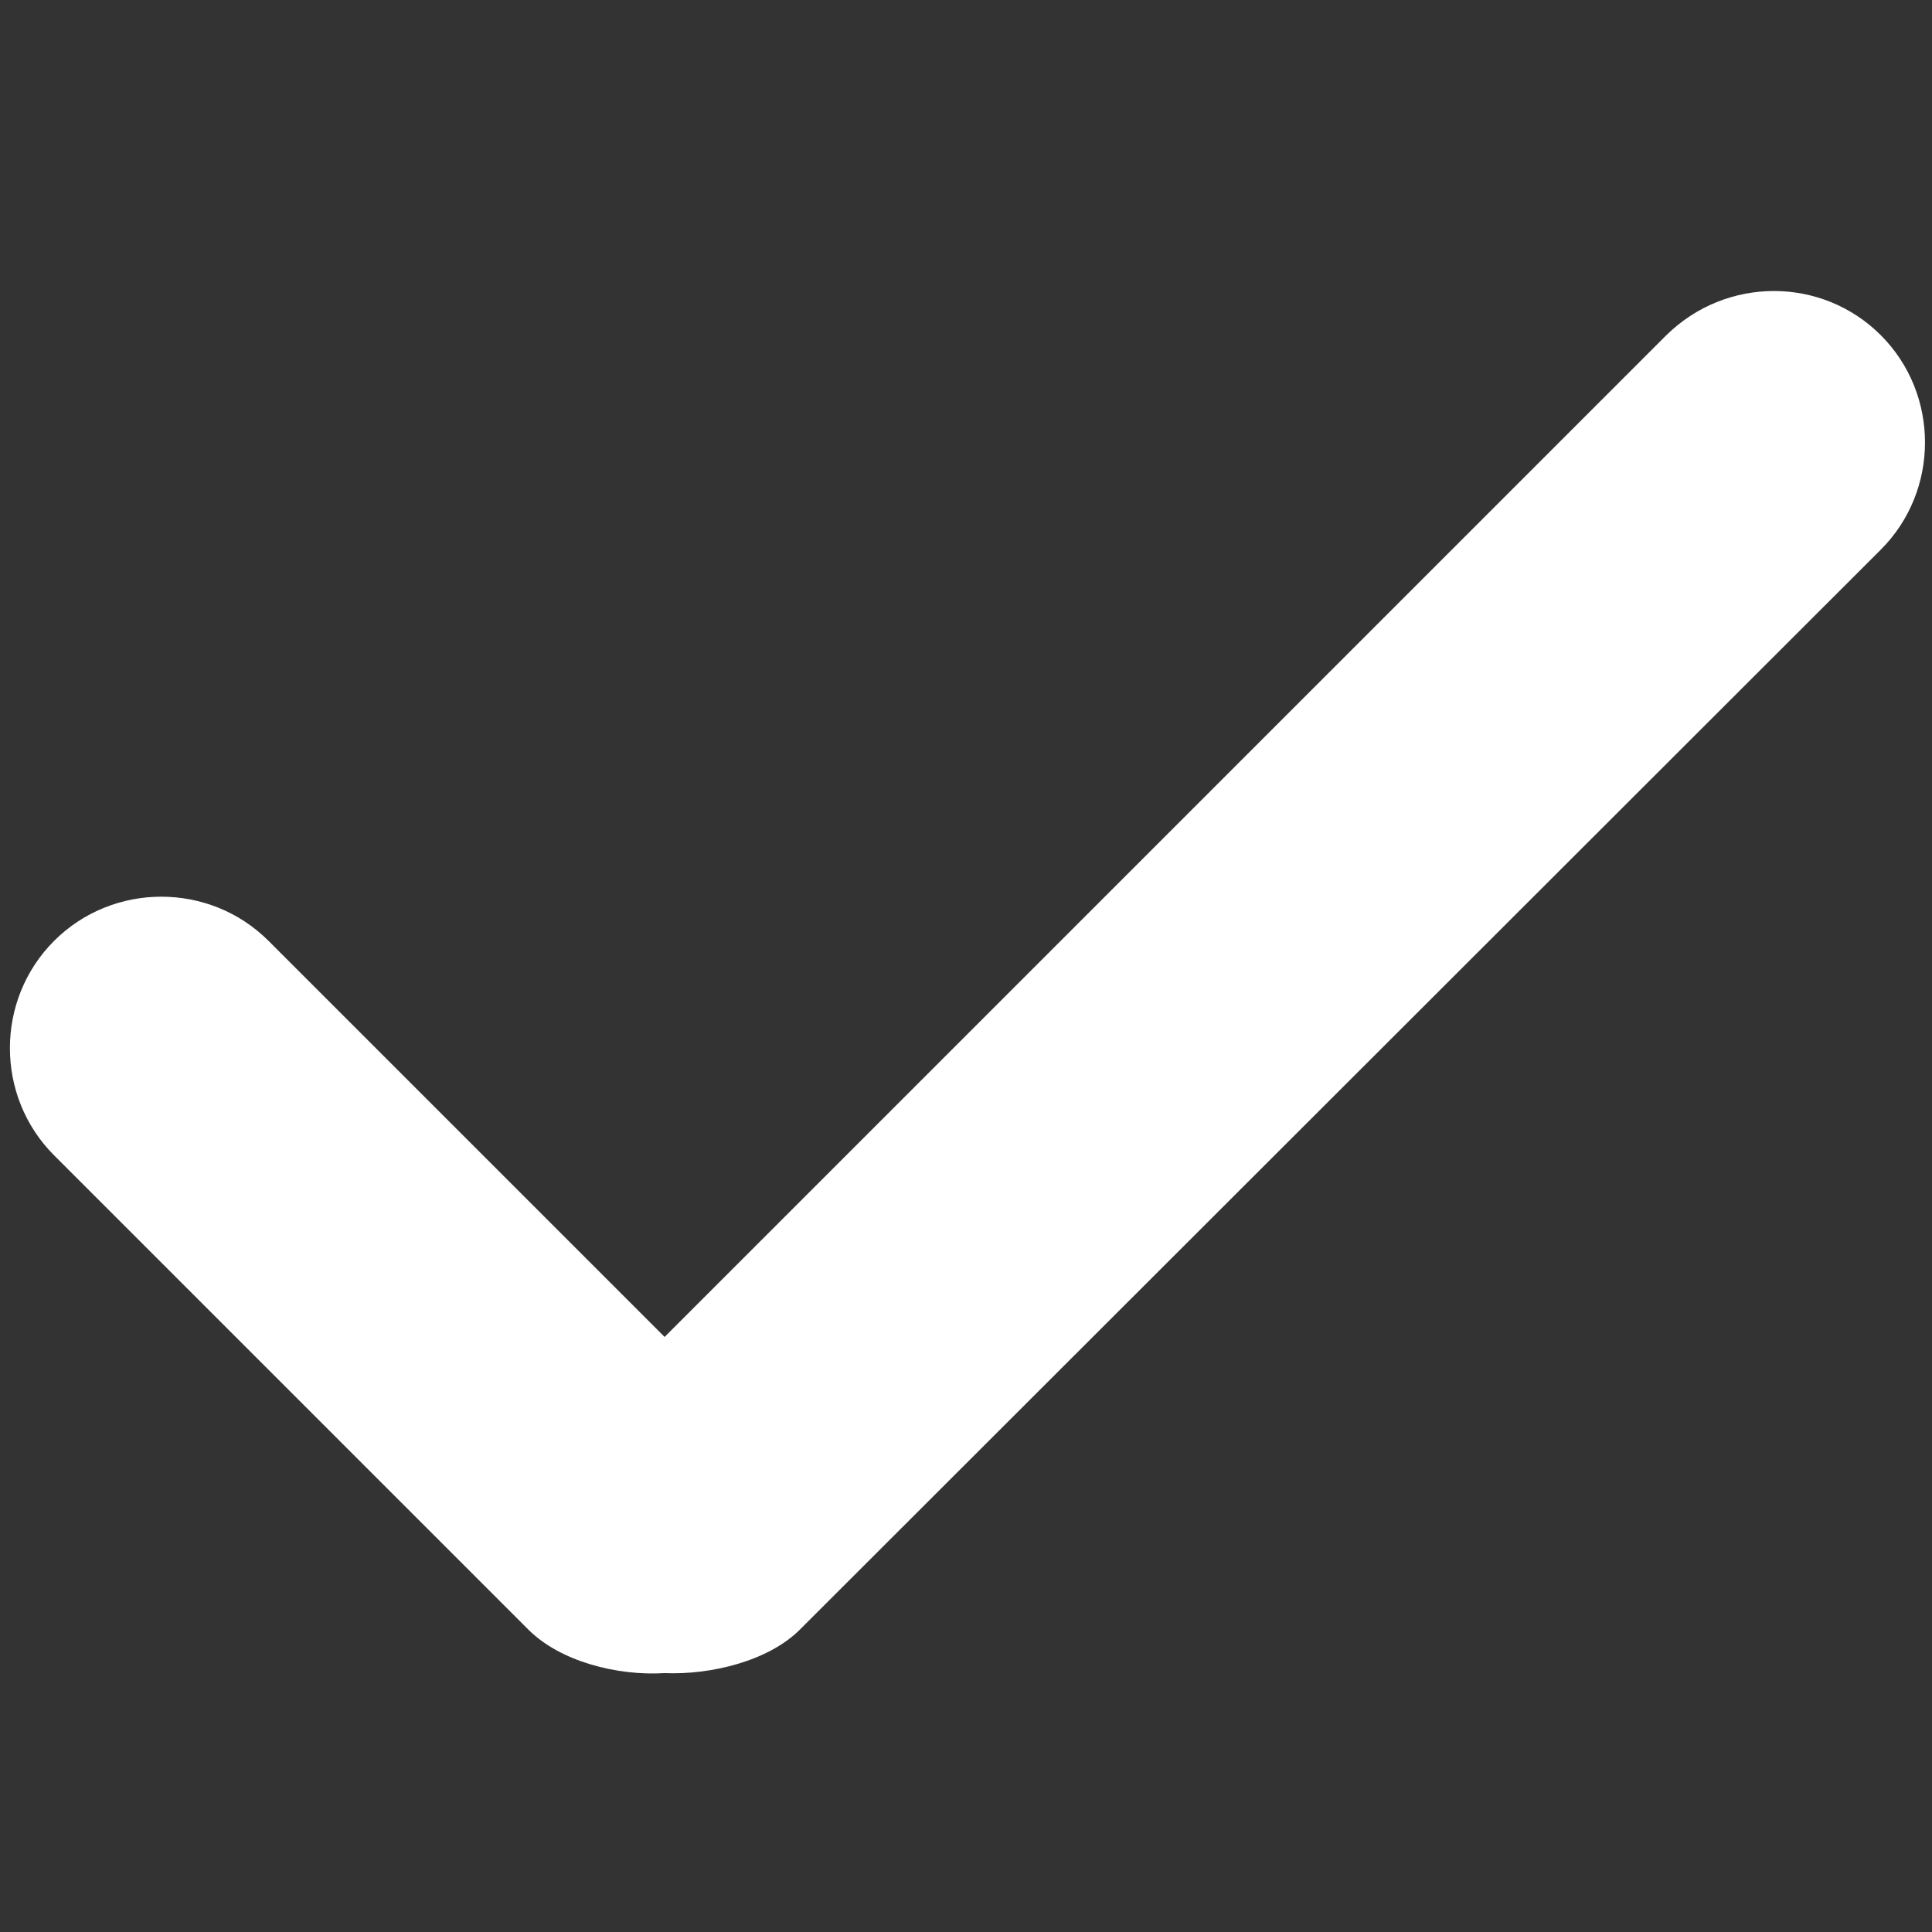<?xml version="1.0" standalone="no"?><!DOCTYPE svg PUBLIC "-//W3C//DTD SVG 1.1//EN"
        "http://www.w3.org/Graphics/SVG/1.1/DTD/svg11.dtd">
<svg class="icon" width="12px" height="12.00px" viewBox="0 0 1024 1024" version="1.1"
     xmlns="http://www.w3.org/2000/svg">
    <rect x="0" y="0" width="1024" height="1024" fill="#333333" stroke="none"/>
    <path d="M883.2 177.664L352.256 708.608l-209.92-209.92c-31.232-31.232-82.432-31.232-113.664 0-31.232 31.232-31.232 82.432 0 113.664l251.392 251.392c16.896 16.896 47.104 24.576 72.192 23.04 25.088 1.024 55.296-6.656 71.68-23.04L996.864 291.328c31.232-31.232 31.232-82.432 0-113.664-31.232-31.232-81.92-31.232-113.664 0z"
          fill="#ffffff"/>
</svg>
